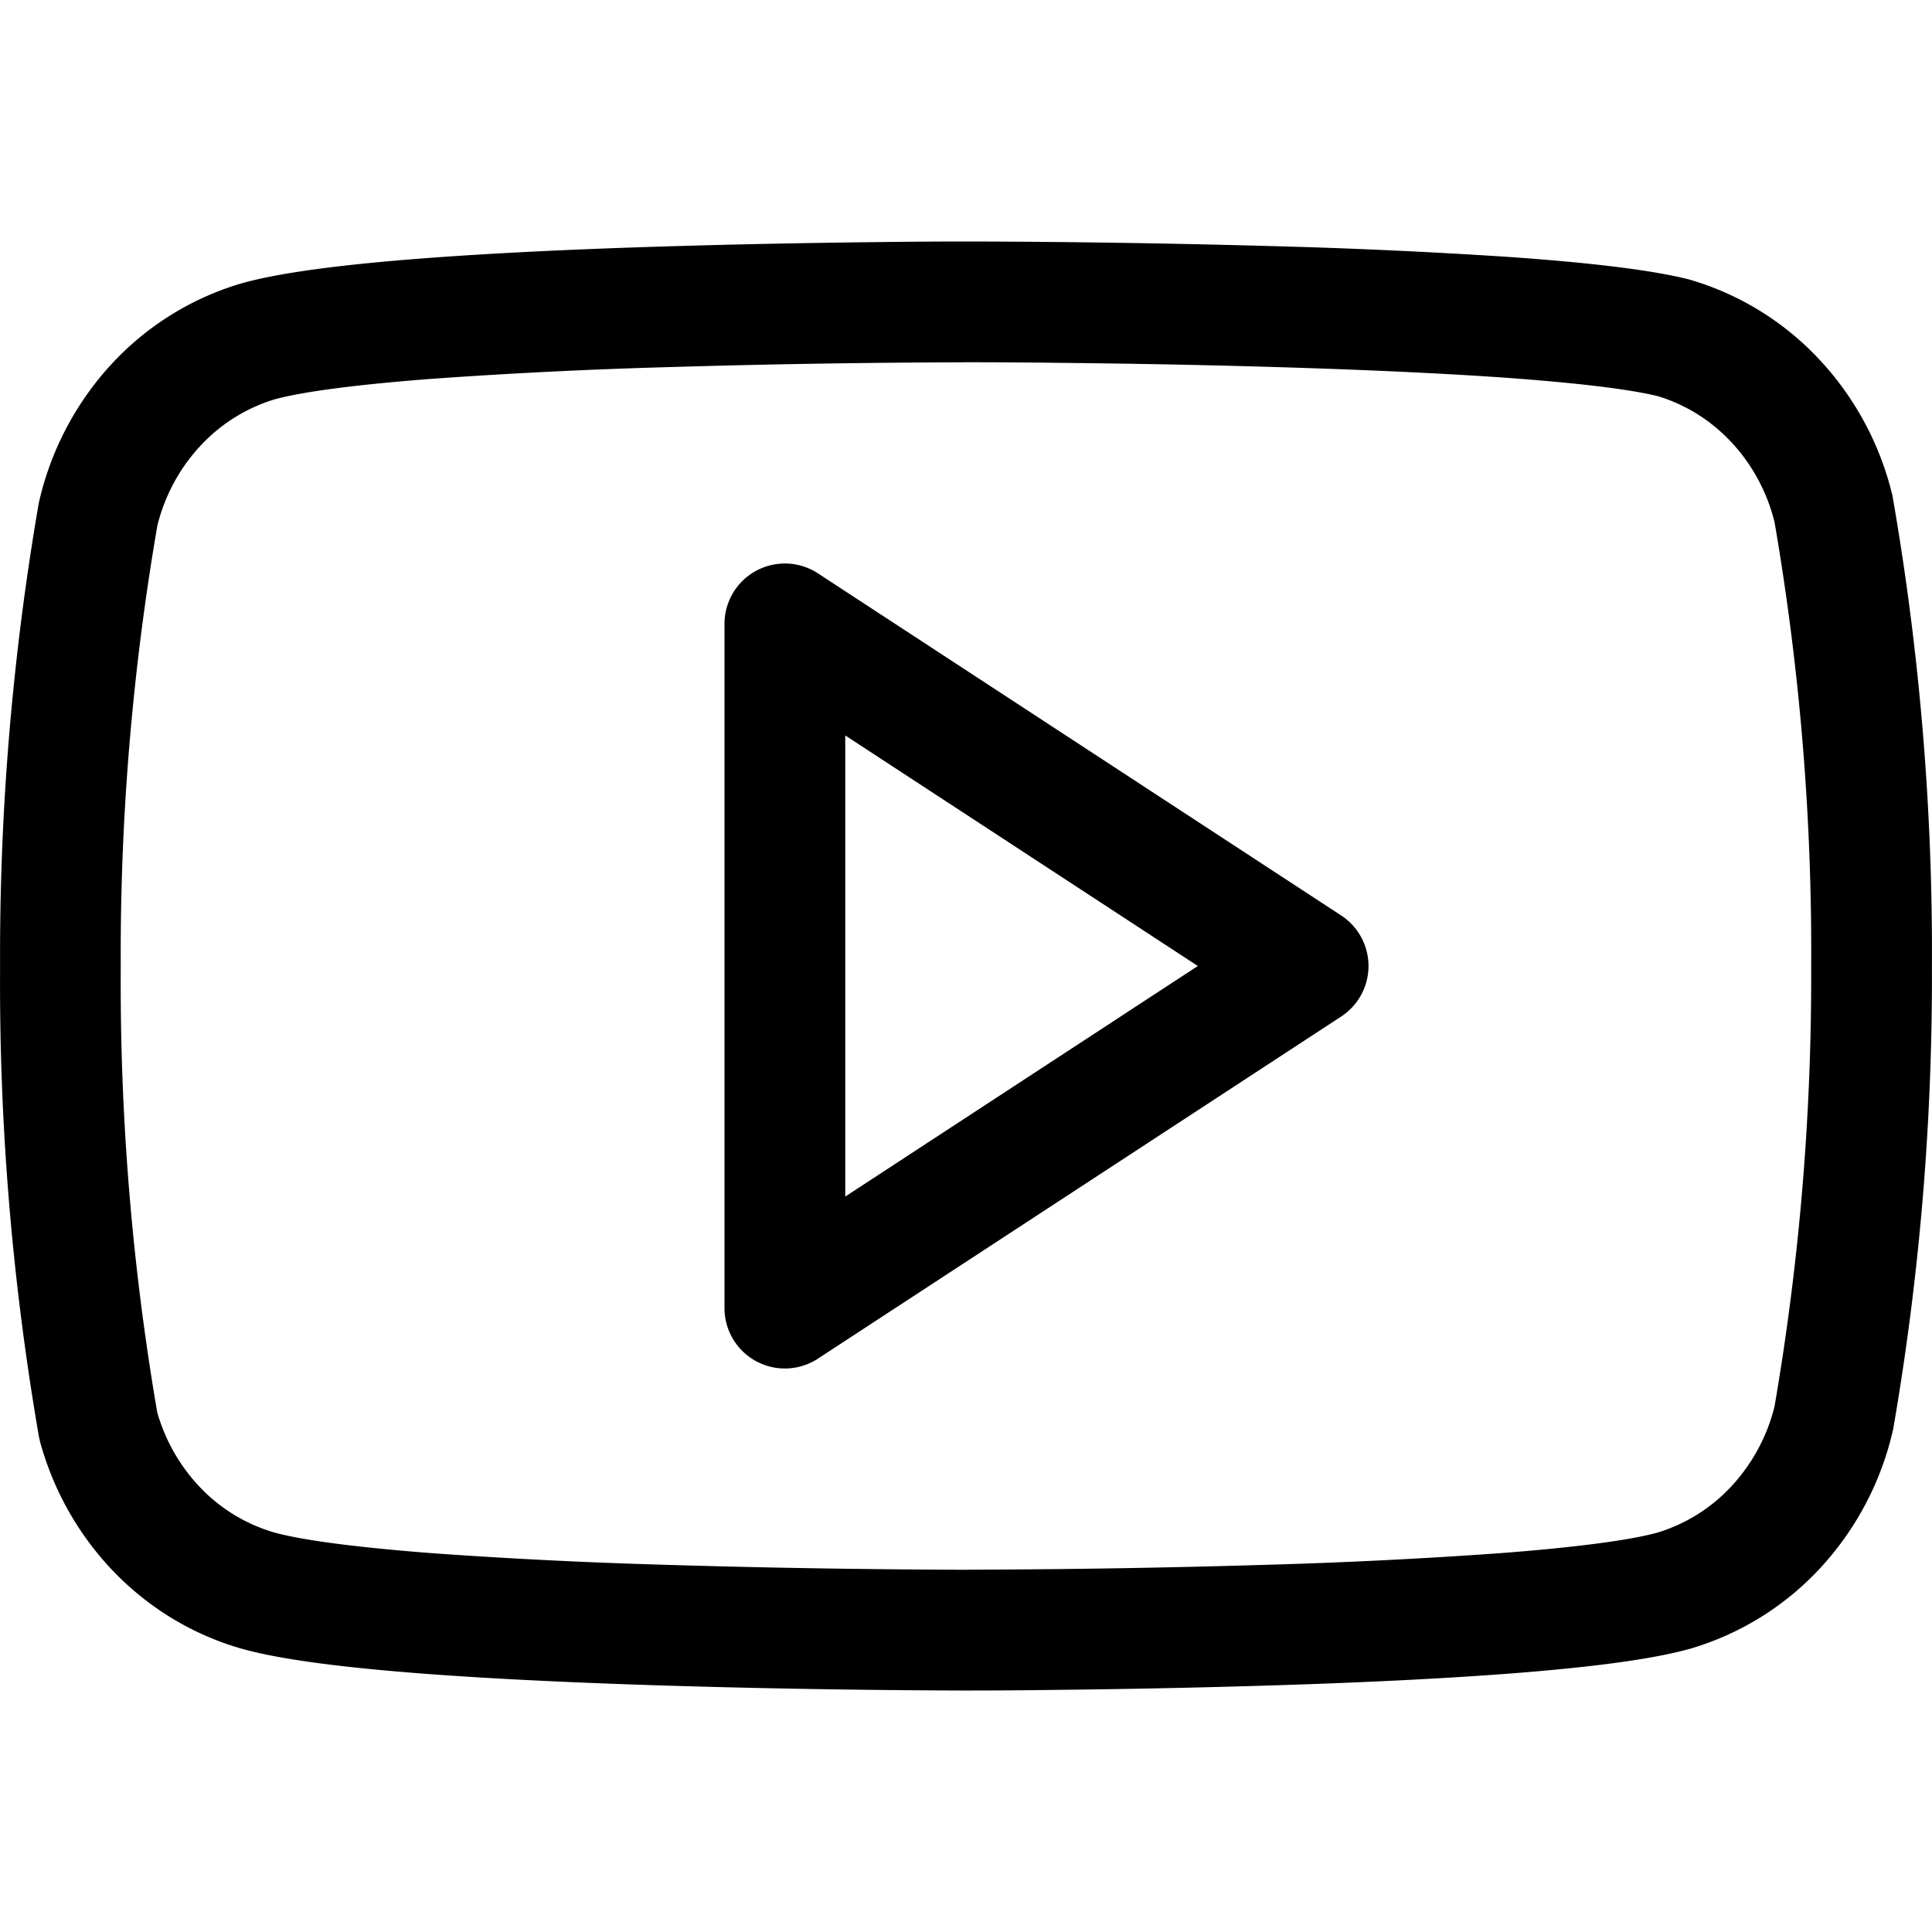 <svg xmlns="http://www.w3.org/2000/svg" width="24" height="24"><g fill-rule="evenodd"><path d="M10.16 7.122A.75.75 0 009 7.75v8.5a.75.75 0 001.16.628l6.5-4.25a.75.75 0 000-1.256l-6.5-4.25zM14.88 12l-4.38 2.864V9.136L14.88 12z"/><path d="M12 3h-.081a90.077 90.077 0 00-1.054.008 135 135 0 00-2.626.054c-.995.03-2.052.077-2.975.147-.9.069-1.74.164-2.26.31l-.011.003a3.572 3.572 0 00-1.604.997 3.755 3.755 0 00-.907 1.729 33.016 33.016 0 00-.481 5.773c-.012 1.95.15 3.897.481 5.817l.015.07c.167.61.483 1.168.92 1.62.437.451.981.78 1.582.952l.004.001c.52.146 1.36.241 2.261.31.923.07 1.98.116 2.975.147a134.91 134.91 0 003.68.062h.162a77.733 77.733 0 001.054-.008c.69-.007 1.63-.023 2.626-.054.995-.03 2.052-.077 2.975-.147.9-.069 1.74-.164 2.26-.31l.011-.003a3.573 3.573 0 001.604-.998 3.754 3.754 0 00.907-1.728c.327-1.89.488-3.809.481-5.73a33.016 33.016 0 00-.49-5.864 3.754 3.754 0 00-.898-1.681 3.573 3.573 0 00-1.63-1.006c-.515-.13-1.349-.217-2.25-.28a75.326 75.326 0 00-2.972-.135A147.984 147.984 0 0012.081 3H12zm0 1.5h.078a93.952 93.952 0 011.041.007c.684.007 1.614.02 2.598.049.984.028 2.017.07 2.91.131.9.063 1.6.143 1.969.235.345.104.661.301.916.576.254.273.439.613.532.988.314 1.825.467 3.676.455 5.53v.008a31.511 31.511 0 01-.455 5.447 2.253 2.253 0 01-.532.988 2.073 2.073 0 01-.924.58c-.36.099-1.058.187-1.966.256a67.27 67.27 0 01-2.907.144 134.026 134.026 0 01-3.637.06L12 19.5h-.079a119.895 119.895 0 01-1.04-.008c-.684-.007-1.614-.023-2.597-.053a67.266 67.266 0 01-2.907-.144c-.91-.07-1.61-.158-1.97-.258a2.068 2.068 0 01-.914-.553 2.244 2.244 0 01-.54-.94 31.517 31.517 0 01-.453-5.518v-.008c-.01-1.84.143-3.678.455-5.49.093-.374.278-.714.532-.987a2.08 2.08 0 01.924-.58c.36-.099 1.058-.187 1.966-.256a67.43 67.43 0 012.907-.144 133.618 133.618 0 013.637-.06L12 4.5z"/></g></svg>